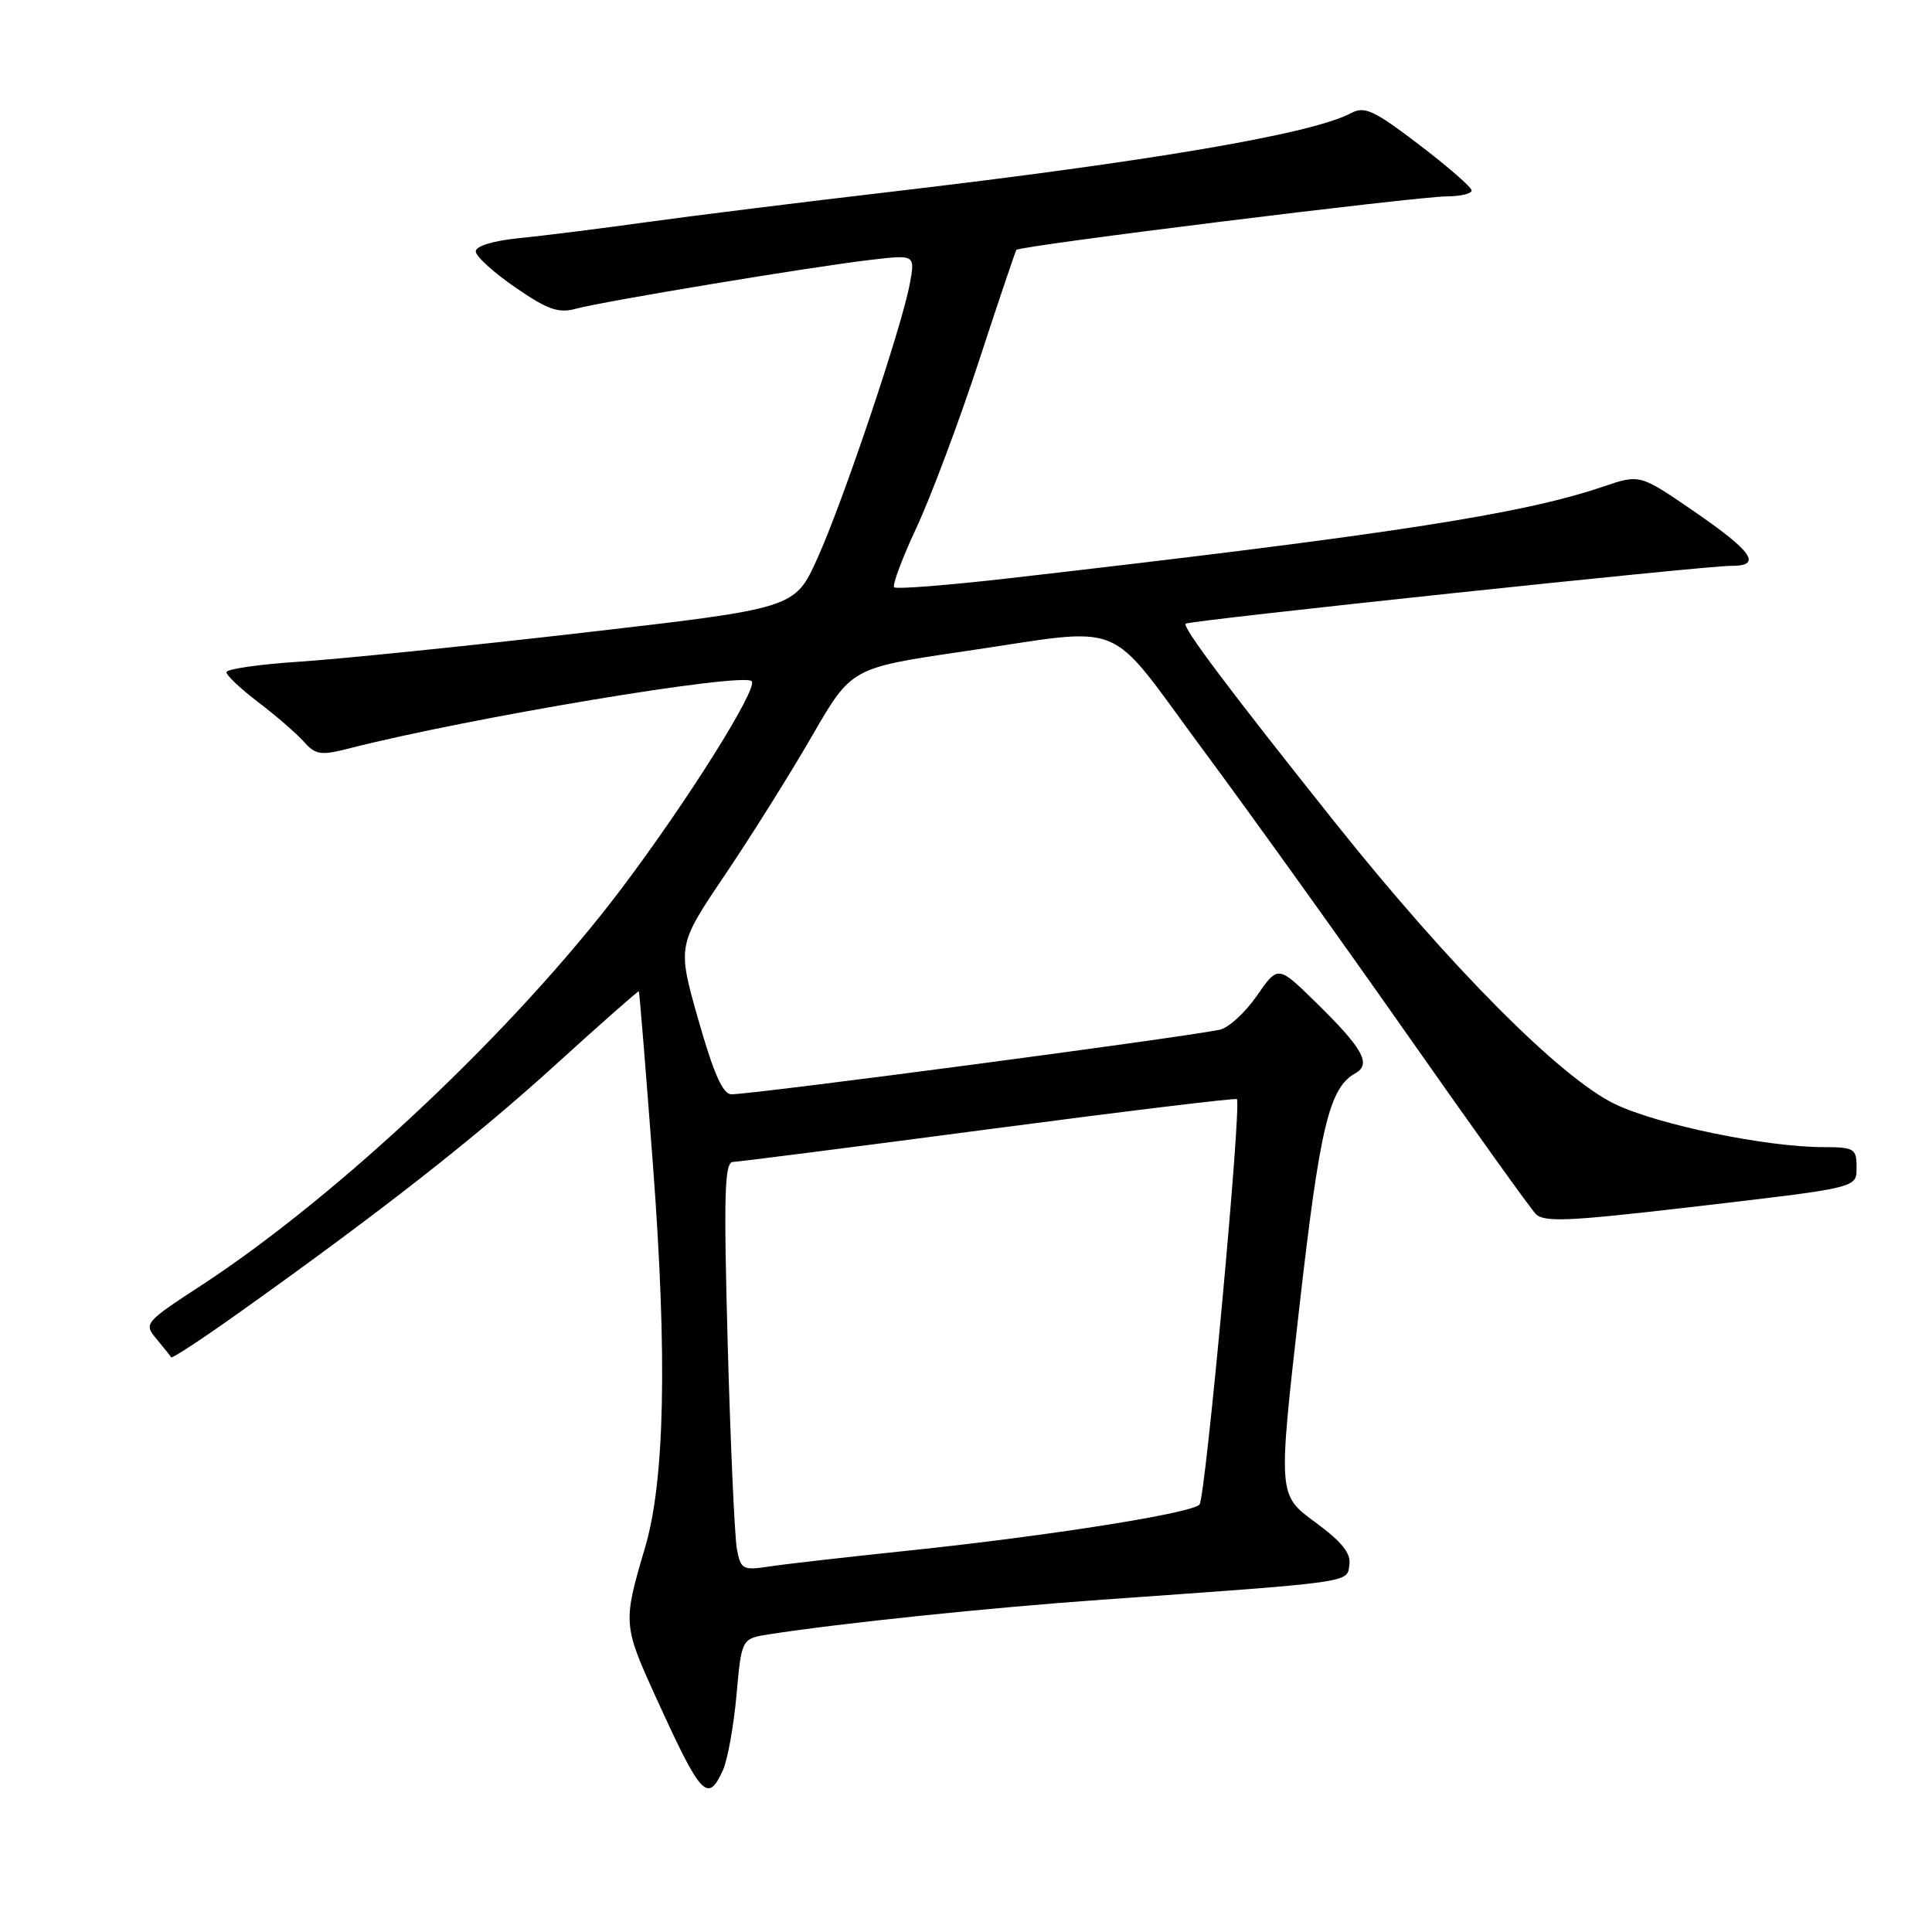 <?xml version="1.0" encoding="UTF-8" standalone="no"?>
<!DOCTYPE svg PUBLIC "-//W3C//DTD SVG 1.1//EN" "http://www.w3.org/Graphics/SVG/1.1/DTD/svg11.dtd" >
<svg xmlns="http://www.w3.org/2000/svg" xmlns:xlink="http://www.w3.org/1999/xlink" version="1.1" viewBox="0 0 256 256">
 <g >
 <path fill="currentColor"
d=" M 95.79 234.56 C 96.41 233.21 97.21 228.74 97.59 224.62 C 98.26 217.13 98.26 217.13 101.88 216.56 C 111.36 215.08 131.08 213.03 146.00 211.97 C 179.45 209.60 178.47 209.74 178.80 207.37 C 179.03 205.81 177.81 204.30 174.23 201.67 C 169.35 198.08 169.35 198.08 172.13 173.57 C 174.89 149.29 176.11 144.15 179.61 142.20 C 181.76 140.99 180.57 138.89 174.24 132.70 C 169.34 127.91 169.34 127.91 166.52 131.97 C 164.97 134.21 162.76 136.22 161.60 136.45 C 155.86 137.60 99.84 145.00 96.92 145.00 C 95.78 145.00 94.57 142.27 92.54 135.15 C 89.74 125.30 89.74 125.30 96.08 115.90 C 99.57 110.73 104.76 102.45 107.61 97.50 C 112.81 88.50 112.81 88.50 127.65 86.32 C 149.79 83.08 146.29 81.65 159.33 99.25 C 165.55 107.64 177.73 124.62 186.41 137.00 C 195.09 149.38 202.77 160.10 203.48 160.84 C 204.55 161.97 207.77 161.83 223.13 160.05 C 246.83 157.28 246.00 157.49 246.00 154.48 C 246.00 152.22 245.62 152.00 241.63 152.00 C 234.05 152.00 219.71 149.04 214.00 146.30 C 206.80 142.85 192.13 128.09 176.91 109.00 C 162.76 91.25 156.60 83.04 157.11 82.64 C 157.67 82.20 225.95 74.96 229.33 74.98 C 233.58 75.01 232.29 73.13 224.33 67.66 C 217.28 62.83 217.28 62.83 212.39 64.49 C 201.64 68.14 184.27 70.82 133.74 76.62 C 125.63 77.55 118.76 78.09 118.48 77.82 C 118.21 77.54 119.54 73.98 121.44 69.91 C 123.34 65.83 127.04 55.98 129.66 48.00 C 132.27 40.02 134.53 33.32 134.68 33.11 C 135.05 32.57 187.66 26.04 191.75 26.02 C 193.54 26.01 195.00 25.66 195.00 25.24 C 195.00 24.82 191.87 22.09 188.05 19.18 C 182.05 14.60 180.81 14.03 179.02 14.99 C 173.90 17.73 152.73 21.35 118.00 25.42 C 106.17 26.80 91.55 28.62 85.50 29.46 C 79.45 30.30 71.91 31.25 68.75 31.56 C 65.30 31.91 63.02 32.61 63.04 33.32 C 63.06 33.97 65.42 36.12 68.29 38.09 C 72.59 41.05 74.00 41.54 76.35 40.90 C 79.91 39.93 107.48 35.35 115.39 34.43 C 121.27 33.74 121.27 33.74 120.55 37.62 C 119.46 43.47 111.66 66.61 108.28 74.05 C 105.31 80.60 105.31 80.60 77.40 83.82 C 62.06 85.59 45.11 87.32 39.75 87.67 C 34.39 88.02 30.00 88.65 30.00 89.07 C 30.00 89.49 31.91 91.29 34.25 93.07 C 36.59 94.85 39.29 97.19 40.26 98.28 C 41.83 100.03 42.51 100.13 46.26 99.17 C 62.09 95.12 98.39 89.06 99.60 90.26 C 100.51 91.17 91.02 106.27 82.27 117.85 C 68.30 136.33 44.99 158.33 26.75 170.27 C 19.13 175.24 19.03 175.37 20.74 177.42 C 21.69 178.56 22.57 179.66 22.68 179.85 C 22.79 180.05 26.84 177.38 31.69 173.93 C 50.49 160.54 62.93 150.79 73.50 141.19 C 79.55 135.69 84.57 131.26 84.65 131.35 C 84.73 131.43 85.58 141.85 86.53 154.50 C 88.43 179.77 88.09 196.16 85.49 205.00 C 82.51 215.09 82.53 215.29 87.04 225.18 C 92.91 238.06 93.78 238.98 95.79 234.56 Z  M 97.65 205.32 C 97.35 203.77 96.80 191.59 96.43 178.25 C 95.88 158.09 96.00 153.99 97.13 153.96 C 97.88 153.94 113.12 151.99 131.00 149.63 C 148.88 147.27 163.68 145.47 163.89 145.64 C 164.56 146.17 159.74 198.46 158.94 199.36 C 157.92 200.52 139.05 203.50 120.50 205.45 C 112.25 206.31 103.86 207.27 101.85 207.58 C 98.45 208.10 98.15 207.94 97.65 205.32 Z "/>
</g>
</svg>